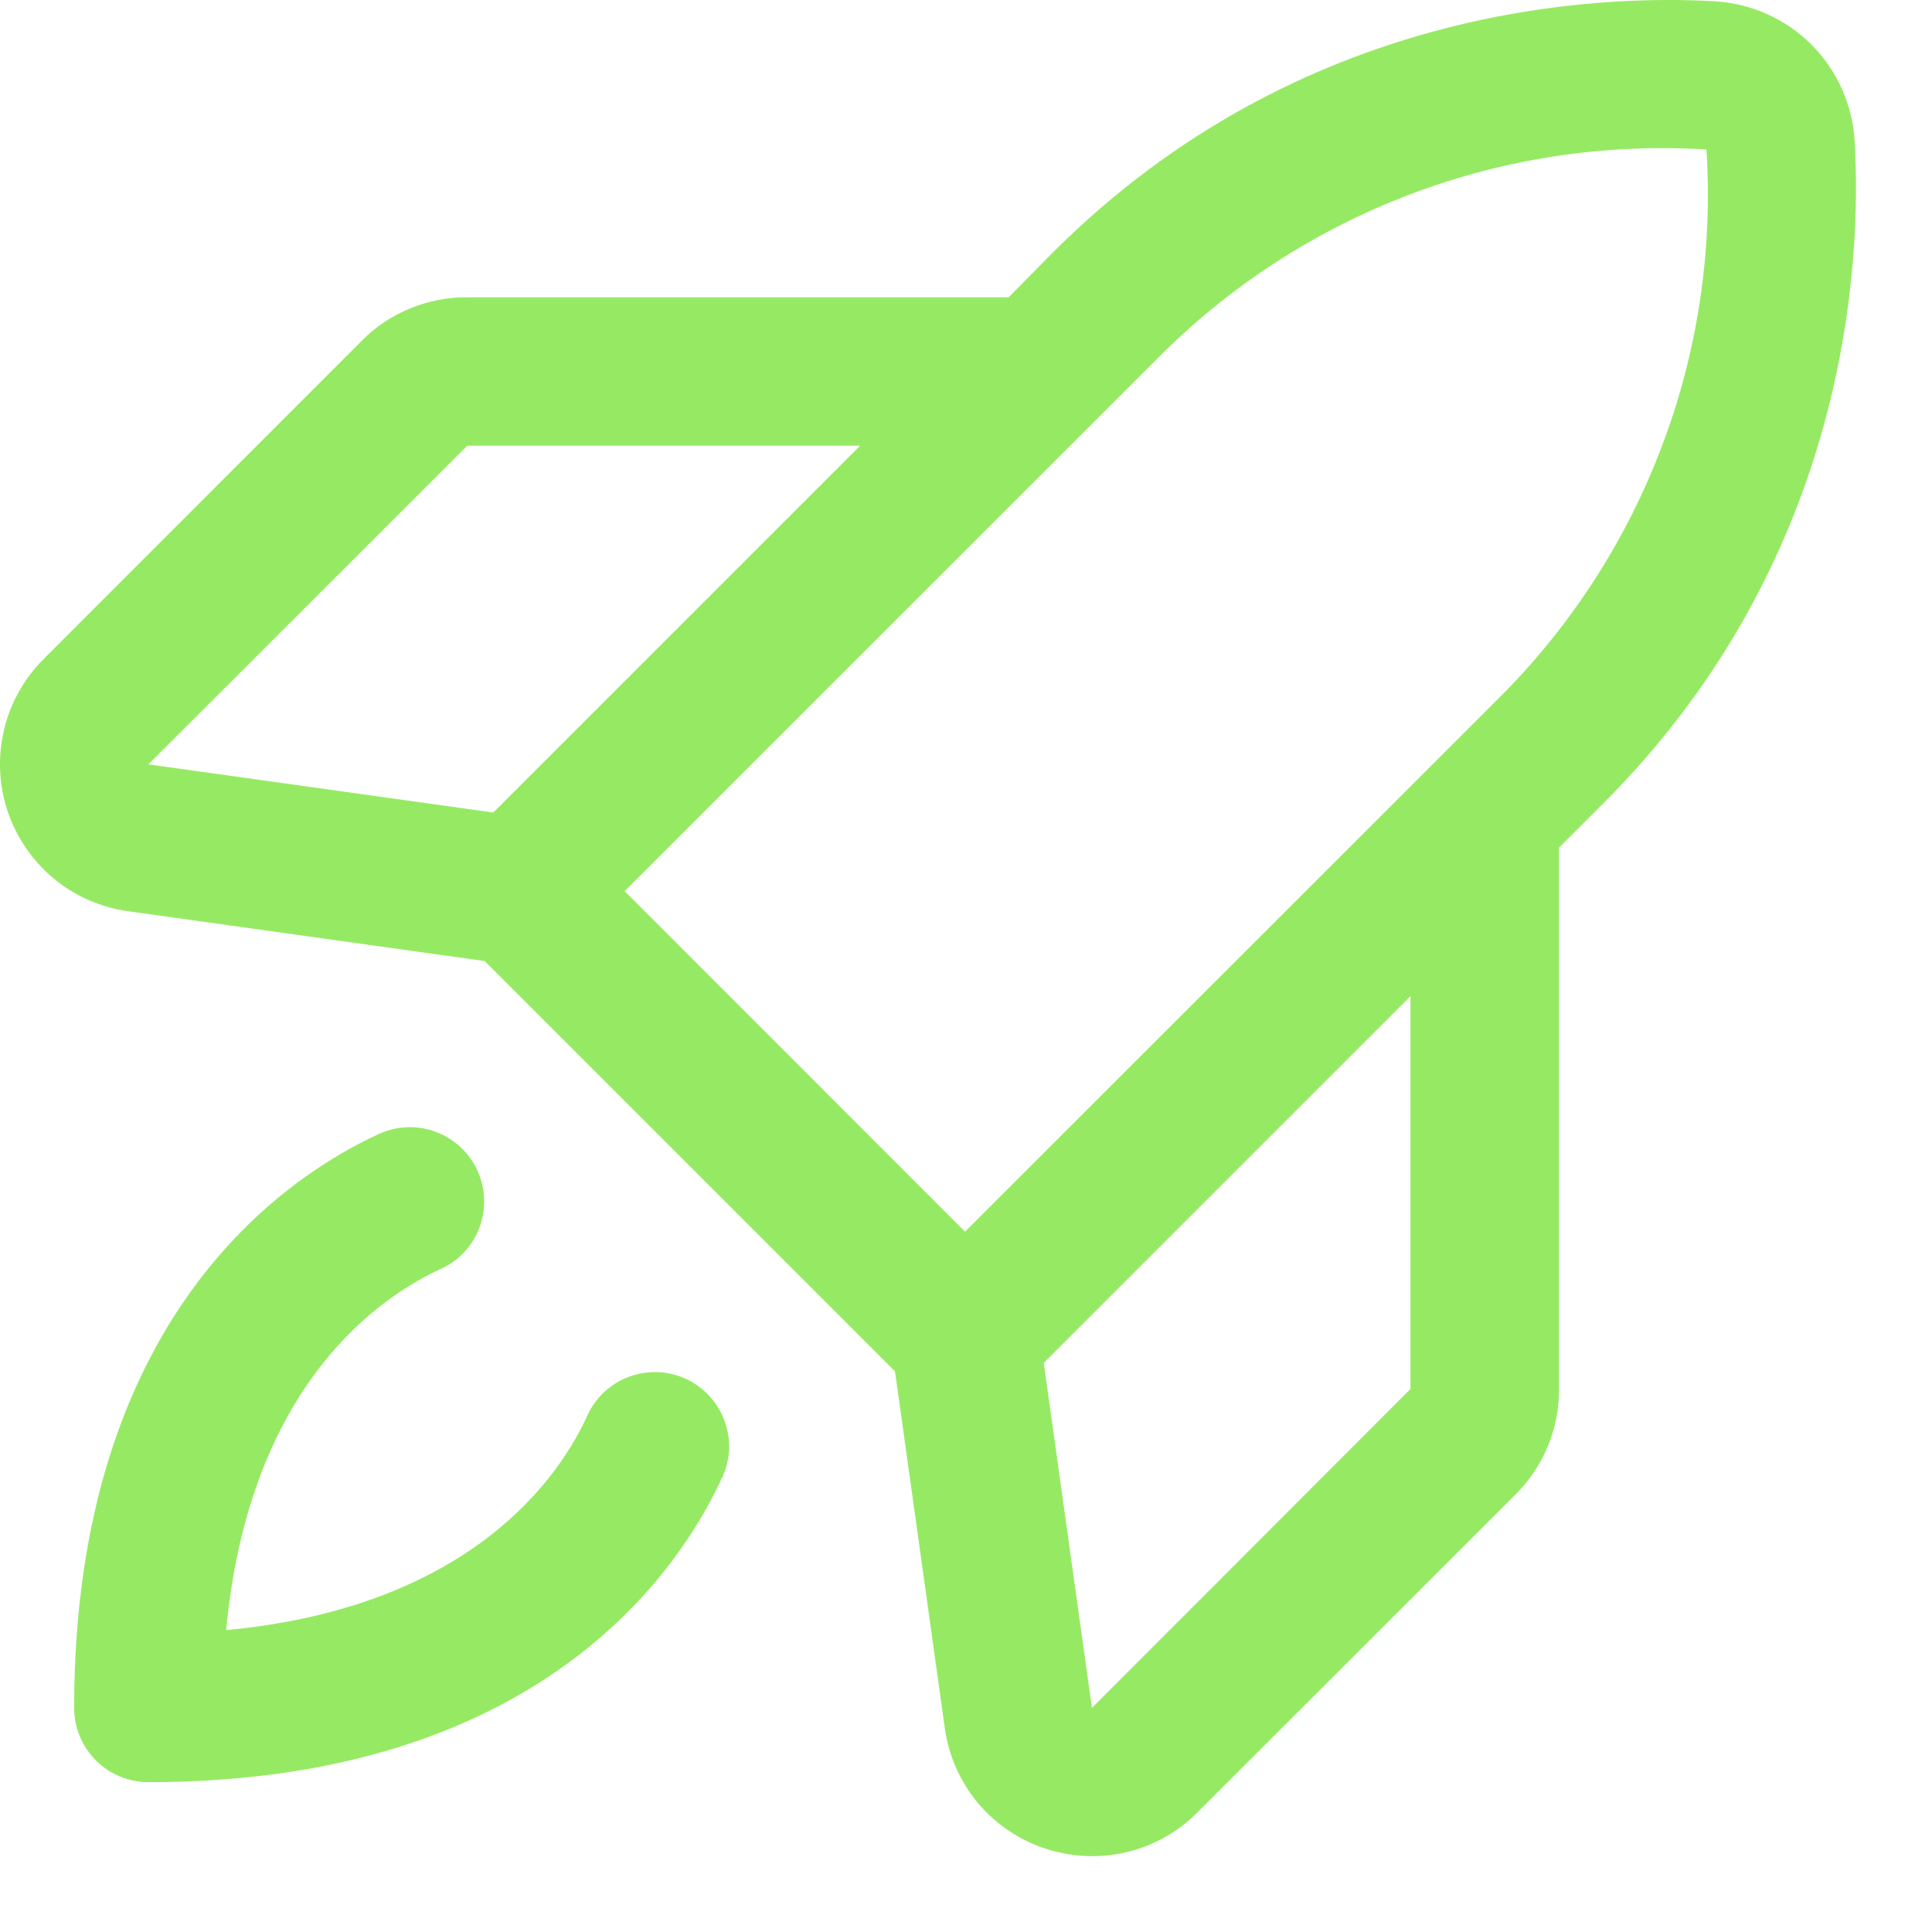 <svg width="16" height="16" viewBox="0 0 16 16" fill="none" xmlns="http://www.w3.org/2000/svg">
<path d="M15.359 1.164C15.341 0.864 15.213 0.582 15.001 0.369C14.789 0.157 14.506 0.03 14.206 0.011C13.239 -0.046 10.768 0.042 8.718 2.092L8.353 2.462H3.87C3.708 2.461 3.547 2.492 3.397 2.554C3.247 2.615 3.111 2.706 2.997 2.821L0.36 5.459C0.199 5.62 0.085 5.824 0.033 6.046C-0.02 6.269 -0.009 6.502 0.063 6.718C0.136 6.935 0.267 7.127 0.443 7.274C0.618 7.42 0.831 7.514 1.058 7.546L4.014 7.959L7.412 11.357L7.825 14.315C7.857 14.541 7.951 14.754 8.097 14.93C8.244 15.105 8.436 15.236 8.653 15.308C8.78 15.35 8.912 15.372 9.045 15.372C9.207 15.372 9.366 15.341 9.515 15.279C9.665 15.217 9.8 15.127 9.914 15.012L12.552 12.376C12.666 12.262 12.757 12.126 12.819 11.976C12.881 11.826 12.912 11.665 12.911 11.503V7.02L13.278 6.653C15.328 4.603 15.417 2.132 15.359 1.164ZM3.87 3.691H7.123L4.085 6.729L1.229 6.33L3.87 3.691ZM9.589 2.965C10.18 2.37 10.89 1.909 11.674 1.611C12.457 1.313 13.295 1.186 14.132 1.238C14.185 2.075 14.06 2.914 13.762 3.698C13.465 4.482 13.004 5.194 12.409 5.785L7.992 10.2L5.173 7.38L9.589 2.965ZM11.681 11.503L9.043 14.144L8.644 11.287L11.681 8.25V11.503ZM5.982 12.233C5.636 12.991 4.479 14.759 1.229 14.759C1.066 14.759 0.909 14.694 0.794 14.579C0.679 14.463 0.614 14.307 0.614 14.144C0.614 10.893 2.382 9.737 3.14 9.39C3.213 9.357 3.292 9.338 3.373 9.335C3.454 9.332 3.534 9.345 3.61 9.374C3.686 9.402 3.755 9.445 3.814 9.5C3.873 9.555 3.921 9.621 3.954 9.695C3.988 9.768 4.007 9.847 4.009 9.928C4.012 10.009 3.999 10.089 3.971 10.165C3.943 10.241 3.9 10.31 3.845 10.369C3.79 10.428 3.723 10.476 3.65 10.509C3.156 10.734 2.065 11.459 1.873 13.5C3.914 13.308 4.64 12.217 4.864 11.723C4.897 11.649 4.945 11.583 5.004 11.528C5.063 11.473 5.132 11.43 5.208 11.402C5.283 11.374 5.364 11.361 5.445 11.363C5.525 11.366 5.605 11.385 5.678 11.418C5.752 11.452 5.818 11.5 5.873 11.559C5.928 11.618 5.971 11.687 5.999 11.763C6.027 11.838 6.04 11.919 6.038 12C6.035 12.08 6.016 12.16 5.983 12.233H5.982Z" fill="#96EA63"/>
</svg>
